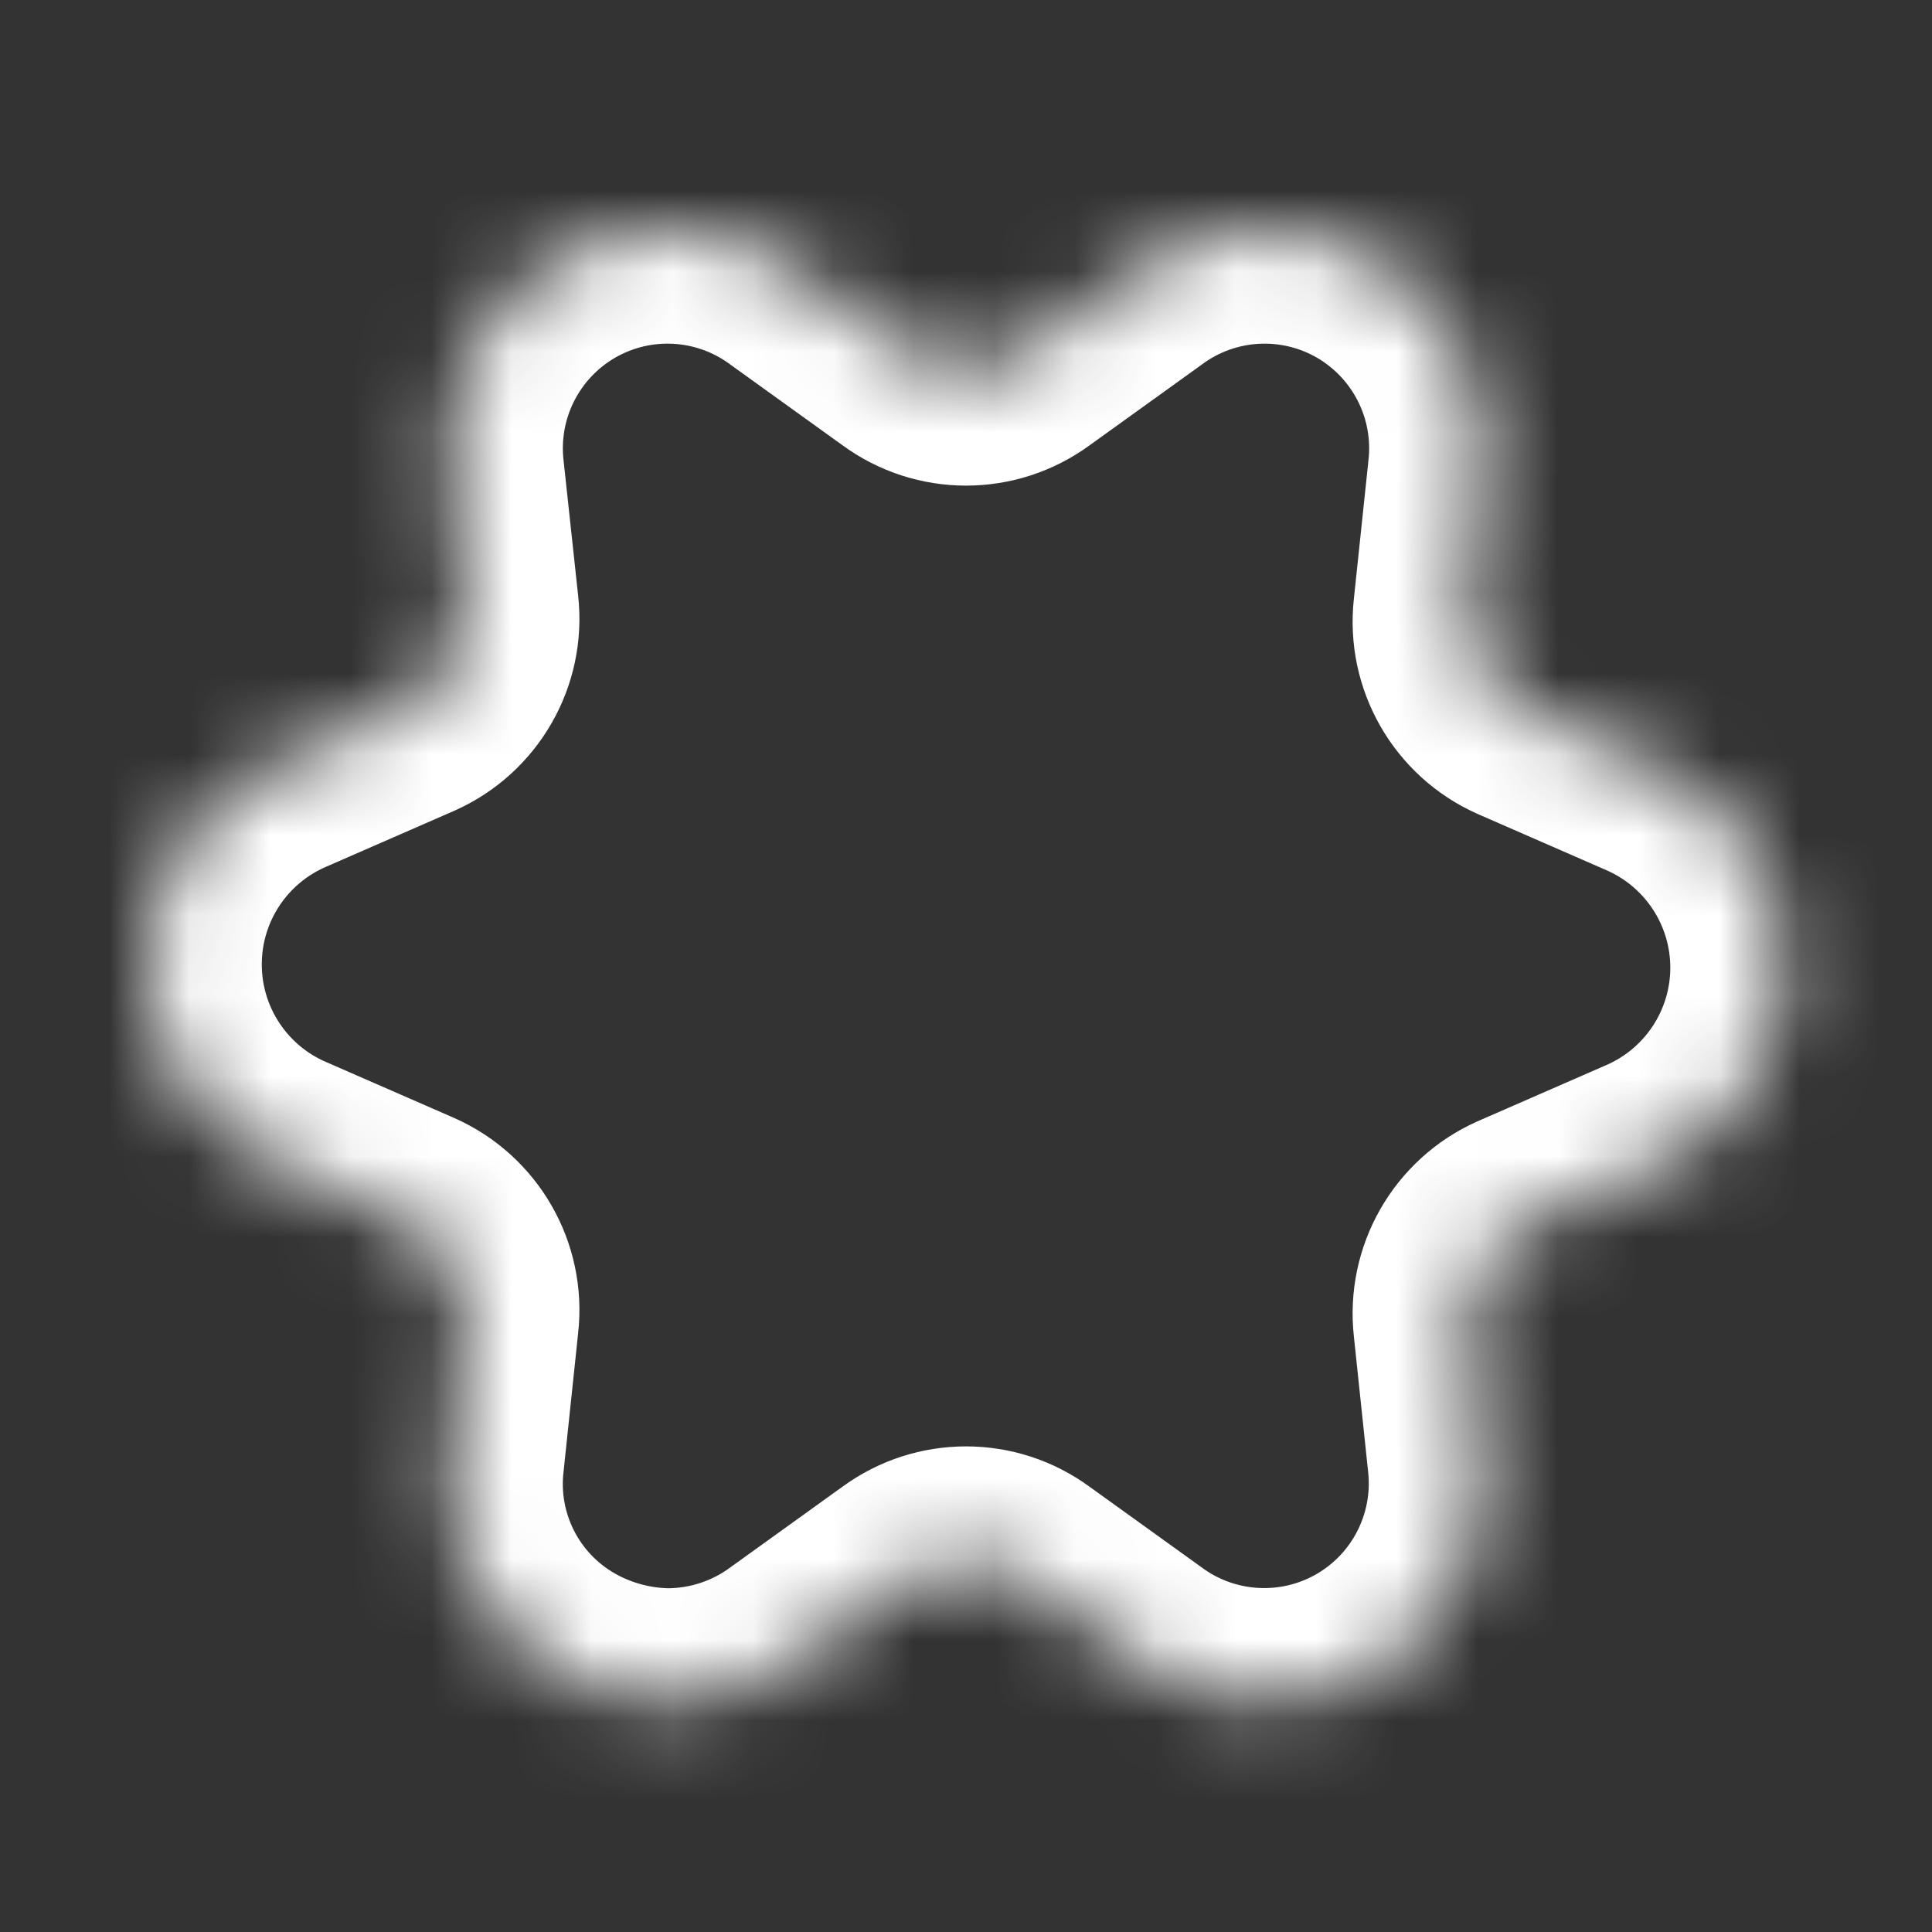 <svg xmlns="http://www.w3.org/2000/svg" xmlns:xlink="http://www.w3.org/1999/xlink" width="24" height="24" viewBox="0 0 24 24">
    <rect x="0" y="0" width="24" height="24" fill="#333333" stroke="none"/>
    <defs>
        <path id="z3jy338dqa" d="M6.448 18.261c-.477-.006-.945-.133-1.36-.37-.932-.534-1.456-1.573-1.33-2.64l.18-1.71c.06-.524-.228-1.025-.71-1.24l-1.58-.69C.648 11.182 0 10.199 0 9.111s.648-2.071 1.648-2.5l1.58-.69c.482-.215.77-.716.71-1.24l-.18-1.67c-.124-1.07.4-2.11 1.331-2.649.932-.538 2.095-.472 2.96.169l1.39 1c.422.31.997.31 1.42 0l1.39-1c.864-.641 2.027-.707 2.959-.169.931.54 1.454 1.58 1.33 2.649l-.18 1.71c-.058.524.229 1.025.71 1.24l1.58.69c1 .429 1.649 1.412 1.649 2.5s-.649 2.071-1.649 2.5l-1.58.69c-.481.215-.768.716-.71 1.24l.18 1.71c.106 1.062-.424 2.087-1.351 2.615-.928.527-2.08.459-2.939-.175l-1.39-1c-.422-.31-.997-.31-1.42 0l-1.39 1c-.463.342-1.024.527-1.6.53z"/>
        <path id="o7v2vf1vzb" d="M10.148 12.321c-1.761 0-3.19-1.428-3.19-3.19s1.429-3.19 3.19-3.19c1.762 0 3.19 1.428 3.19 3.19 0 .846-.336 1.657-.934 2.256-.598.598-1.41.934-2.256.934z"/>
        <mask id="v16hpyrbcc" width="20.297" height="18.261" x="0" y="0" fill="#fff" maskContentUnits="userSpaceOnUse" maskUnits="objectBoundingBox">
            <use xlink:href="#z3jy338dqa"/>
        </mask>
        <mask id="c1gnflpmsd" width="6.38" height="6.38" x="0" y="0" fill="#fff" maskContentUnits="userSpaceOnUse" maskUnits="objectBoundingBox">
            <use xlink:href="#o7v2vf1vzb"/>
        </mask>
    </defs>
    <g fill="none" fill-rule="evenodd">
        <g>
            <g>
                <g>
                    <g>
                        <g>
                            <g fill-rule="nonzero" stroke="#FFF" stroke-dasharray="0 0" stroke-linecap="round" stroke-linejoin="round" stroke-width="2.8" transform="translate(-1173, -839) translate(233, 826) translate(930, 7) translate(10, 6) translate(1.852, 2.869)">
                                <use mask="url(#v16hpyrbcc)" xlink:href="#z3jy338dqa"/>
                                <use mask="url(#c1gnflpmsd)" xlink:href="#o7v2vf1vzb"/>
                            </g>
                        </g>
                    </g>
                </g>
            </g>
        </g>
    </g>
</svg>
